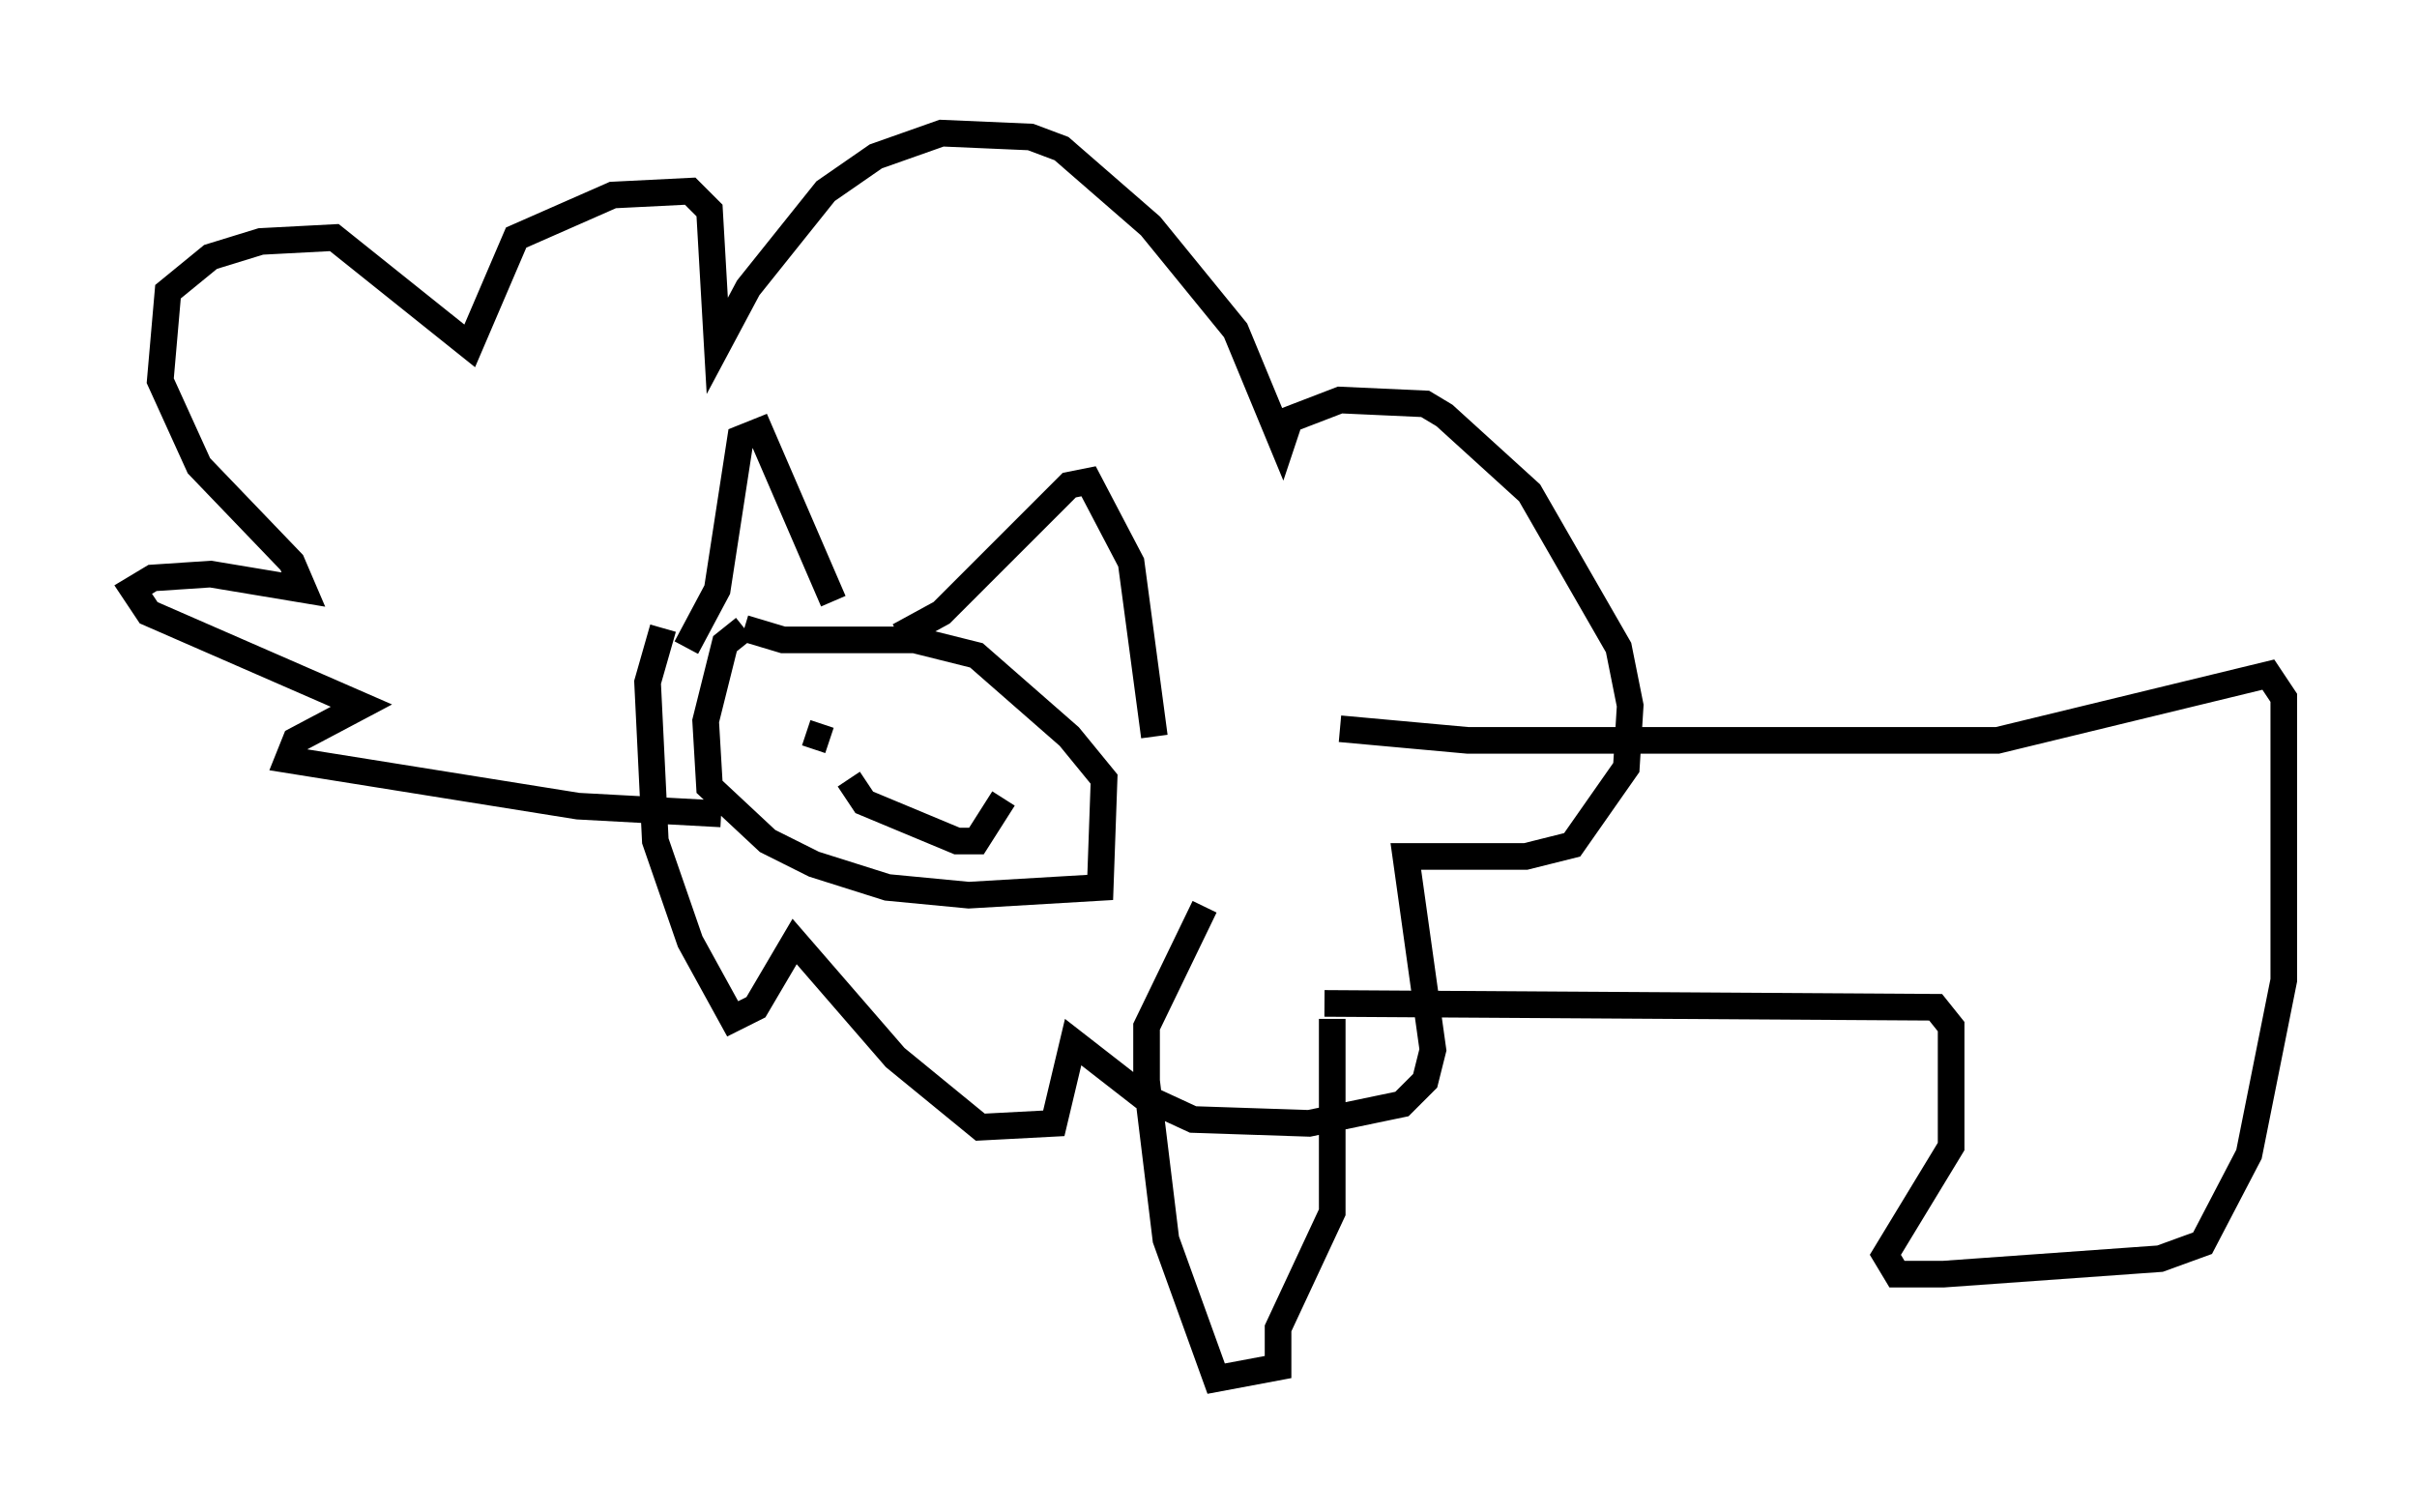 <?xml version="1.0" encoding="utf-8" ?>
<svg baseProfile="full" height="56.771" version="1.1" width="90.76" xmlns="http://www.w3.org/2000/svg" xmlns:ev="http://www.w3.org/2001/xml-events" xmlns:xlink="http://www.w3.org/1999/xlink"><defs /><rect fill="white" height="56.771" width="90.76" x="0" y="0" /><path d="M30.274, 23.592 m-2.324, 0.0 l-0.726, 0.581 -0.726, 2.905 l0.145, 2.469 2.179, 2.034 l1.743, 0.872 2.76, 0.872 l3.05, 0.291 4.939, -0.291 l0.145, -4.067 -1.307, -1.598 l-3.486, -3.05 -2.324, -0.581 l-4.939, 0.0 -1.453, -0.436 m2.179, 3.341 l0.0, 0.0 m3.777, 0.581 l0.0, 0.0 m-3.631, 0.0 l0.872, 0.291 m3.05, 0.726 l0.0, 0.0 m-2.324, 0.726 l0.581, 0.872 3.486, 1.453 l0.726, 0.0 1.017, -1.598 m-2.179, -1.743 l0.0, 0.0 m-9.732, -3.922 l1.162, -2.179 0.872, -5.665 l0.726, -0.291 2.76, 6.391 m2.469, 1.307 l1.598, -0.872 4.793, -4.793 l0.726, -0.145 1.598, 3.05 l0.872, 6.536 m-16.268, 2.905 l-5.374, -0.291 -10.894, -1.743 l0.291, -0.726 2.469, -1.307 l-7.989, -3.486 -0.581, -0.872 l0.726, -0.436 2.179, -0.145 l3.486, 0.581 -0.436, -1.017 l-3.486, -3.631 -1.453, -3.196 l0.291, -3.341 1.598, -1.307 l1.888, -0.581 2.76, -0.145 l5.084, 4.067 1.743, -4.067 l3.631, -1.598 2.905, -0.145 l0.726, 0.726 0.291, 5.084 l1.162, -2.179 2.905, -3.631 l1.888, -1.307 2.469, -0.872 l3.341, 0.145 1.162, 0.436 l3.341, 2.905 3.196, 3.922 l1.743, 4.212 0.291, -0.872 l1.888, -0.726 3.196, 0.145 l0.726, 0.436 3.196, 2.905 l3.341, 5.81 0.436, 2.179 l-0.145, 2.324 -2.034, 2.905 l-1.743, 0.436 -4.503, 0.0 l1.017, 7.263 -0.291, 1.162 l-0.872, 0.872 -3.486, 0.726 l-4.358, -0.145 -1.888, -0.872 l-2.615, -2.034 -0.726, 3.05 l-2.76, 0.145 -3.196, -2.615 l-3.777, -4.358 -1.453, 2.469 l-0.872, 0.436 -1.598, -2.905 l-1.307, -3.777 -0.291, -5.955 l0.581, -2.034 m25.419, 3.777 l4.793, 0.436 19.899, 0.0 l10.168, -2.469 0.581, 0.872 l0.0, 10.603 -1.307, 6.536 l-1.743, 3.341 -1.598, 0.581 l-8.134, 0.581 -1.743, 0.0 l-0.436, -0.726 2.469, -4.067 l0.0, -4.503 -0.581, -0.726 l-22.95, -0.145 m0.291, 0.581 l0.0, 7.263 -2.034, 4.358 l0.0, 1.453 -2.324, 0.436 l-1.888, -5.229 -0.726, -5.955 l0.0, -2.034 2.179, -4.503 " fill="none" stroke="black" stroke-width="1" /></svg>